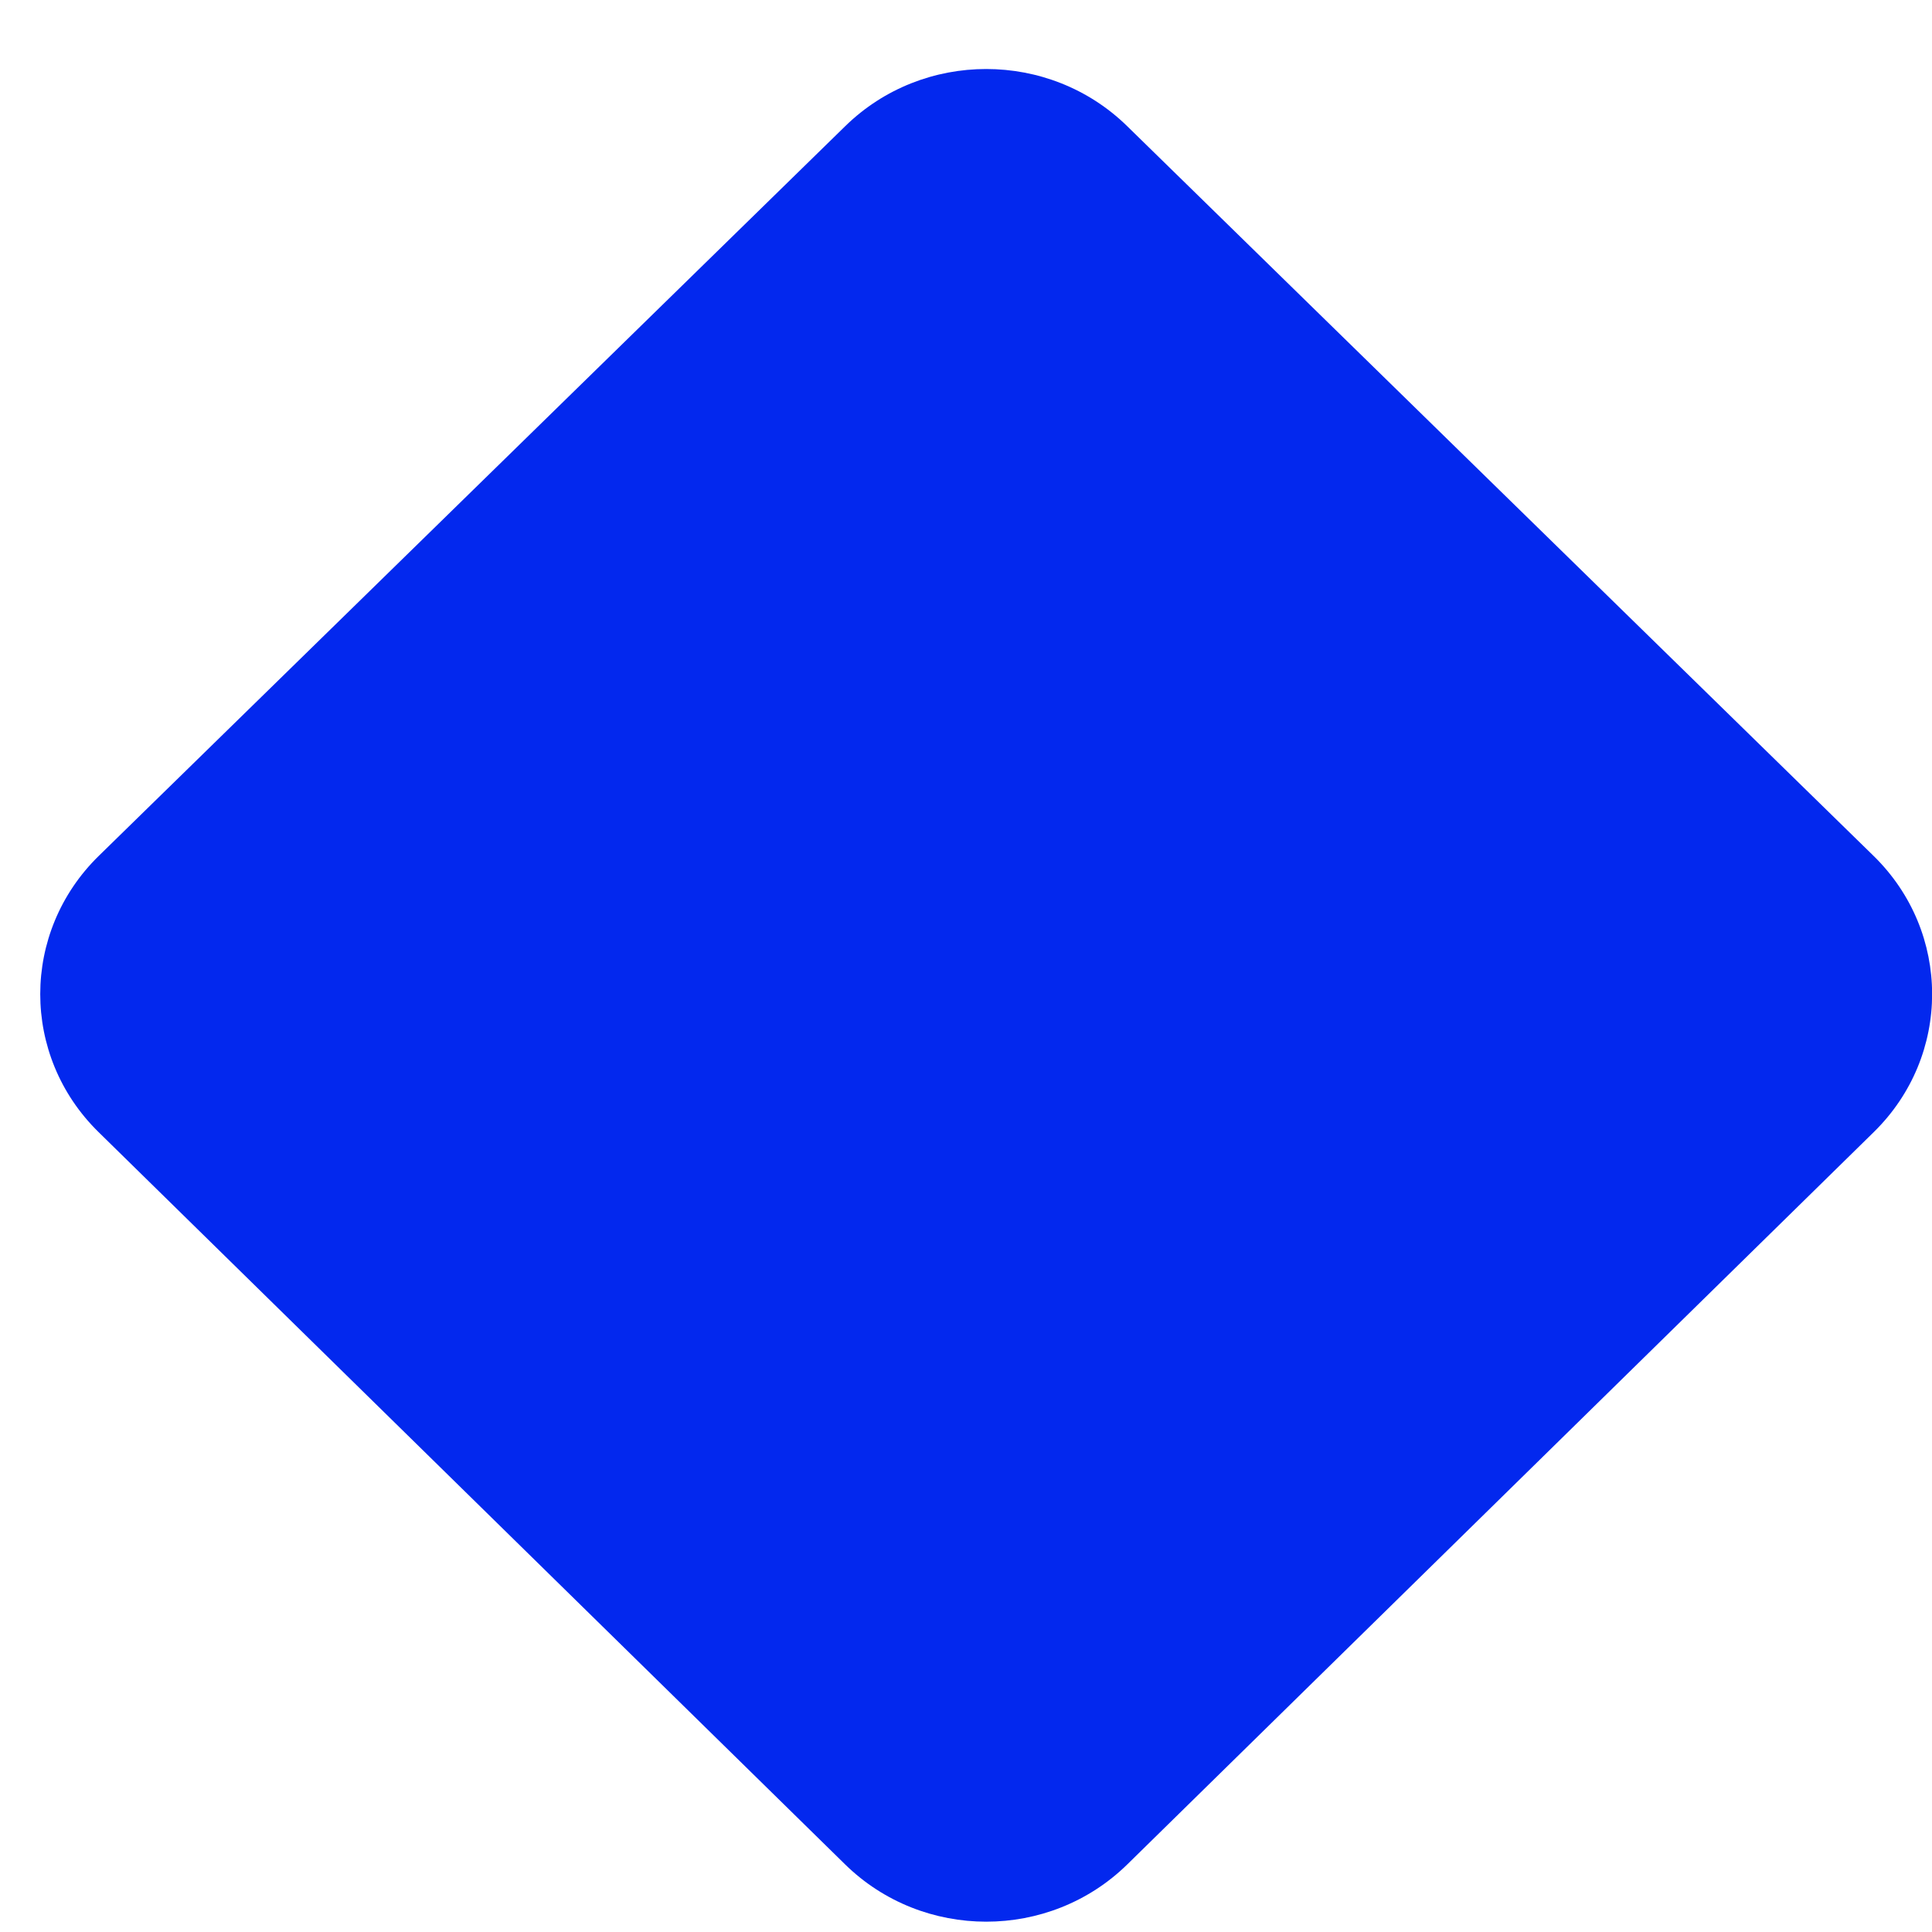 <svg width="24" height="24" viewBox="0 0 24 24" fill="none" xmlns="http://www.w3.org/2000/svg">
<path d="M14.004 23.16C13.036 24.109 11.466 24.109 10.498 23.16L1.224 14.063C0.257 13.115 0.259 11.579 1.227 10.632L10.501 1.566C11.468 0.621 13.034 0.621 14.001 1.566L23.274 10.632C24.243 11.579 24.244 13.115 23.277 14.063L14.004 23.16Z" fill="#0328EE"/>
</svg>
